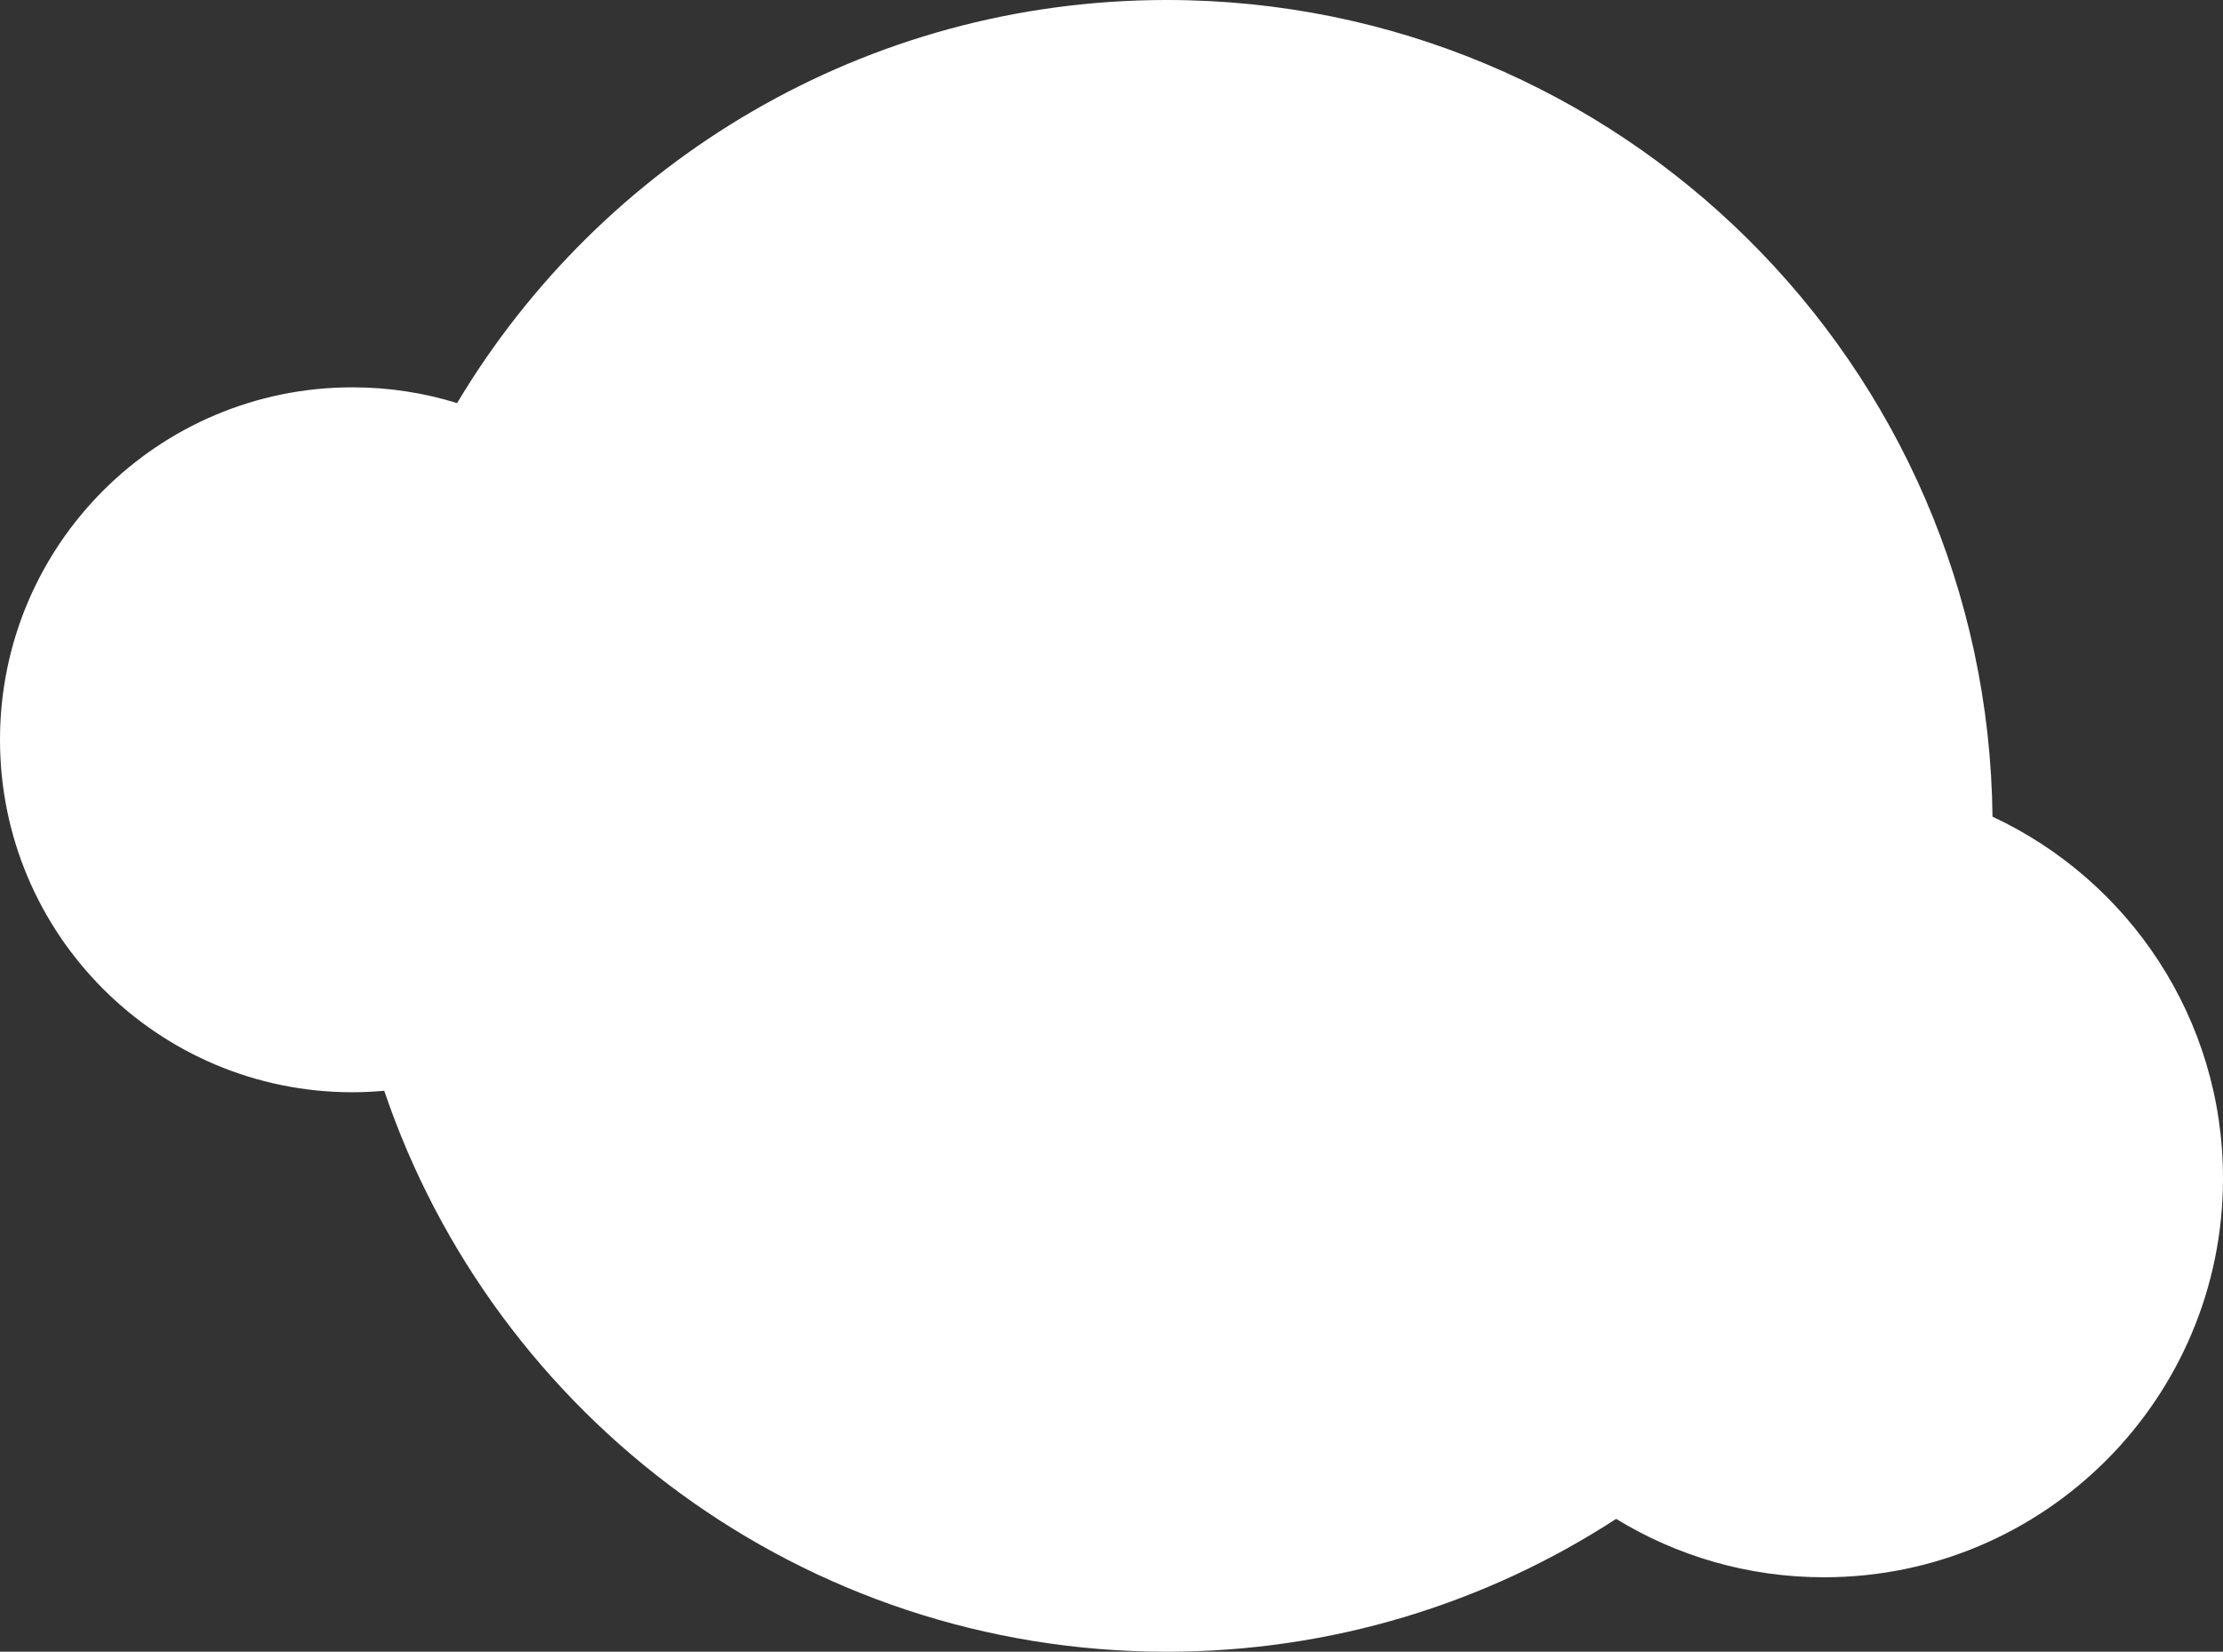 <?xml version="1.0" encoding="UTF-8"?>
<svg id="Layer_1" data-name="Layer 1" xmlns="http://www.w3.org/2000/svg" viewBox="0 0 315.58 234.5">
  <rect x="0" y="0" width="315.58" height="234.5" fill="#333333" stroke="none"/>
  <defs>
    <style>
      .cls-1 {
        fill: #fff;
        stroke-width: 0px;
      }
    </style>
  </defs>
  <path class="cls-1" d="M282.86,115.94C282.16,51.79,229.95,0,165.63,0c-42.82,0-80.27,22.96-100.74,57.23-4.69-1.46-9.69-2.24-14.86-2.24C22.4,54.99,0,77.39,0,105.03s22.4,50.04,50.04,50.04c1.52,0,3.02-.08,4.51-.21,15.67,46.31,59.49,79.64,111.09,79.64,23.53,0,45.43-6.93,63.79-18.86,8.6,5.26,18.7,8.29,29.51,8.29,31.28,0,56.64-25.36,56.64-56.64,0-22.73-13.39-42.32-32.71-51.34Z"/>
</svg>